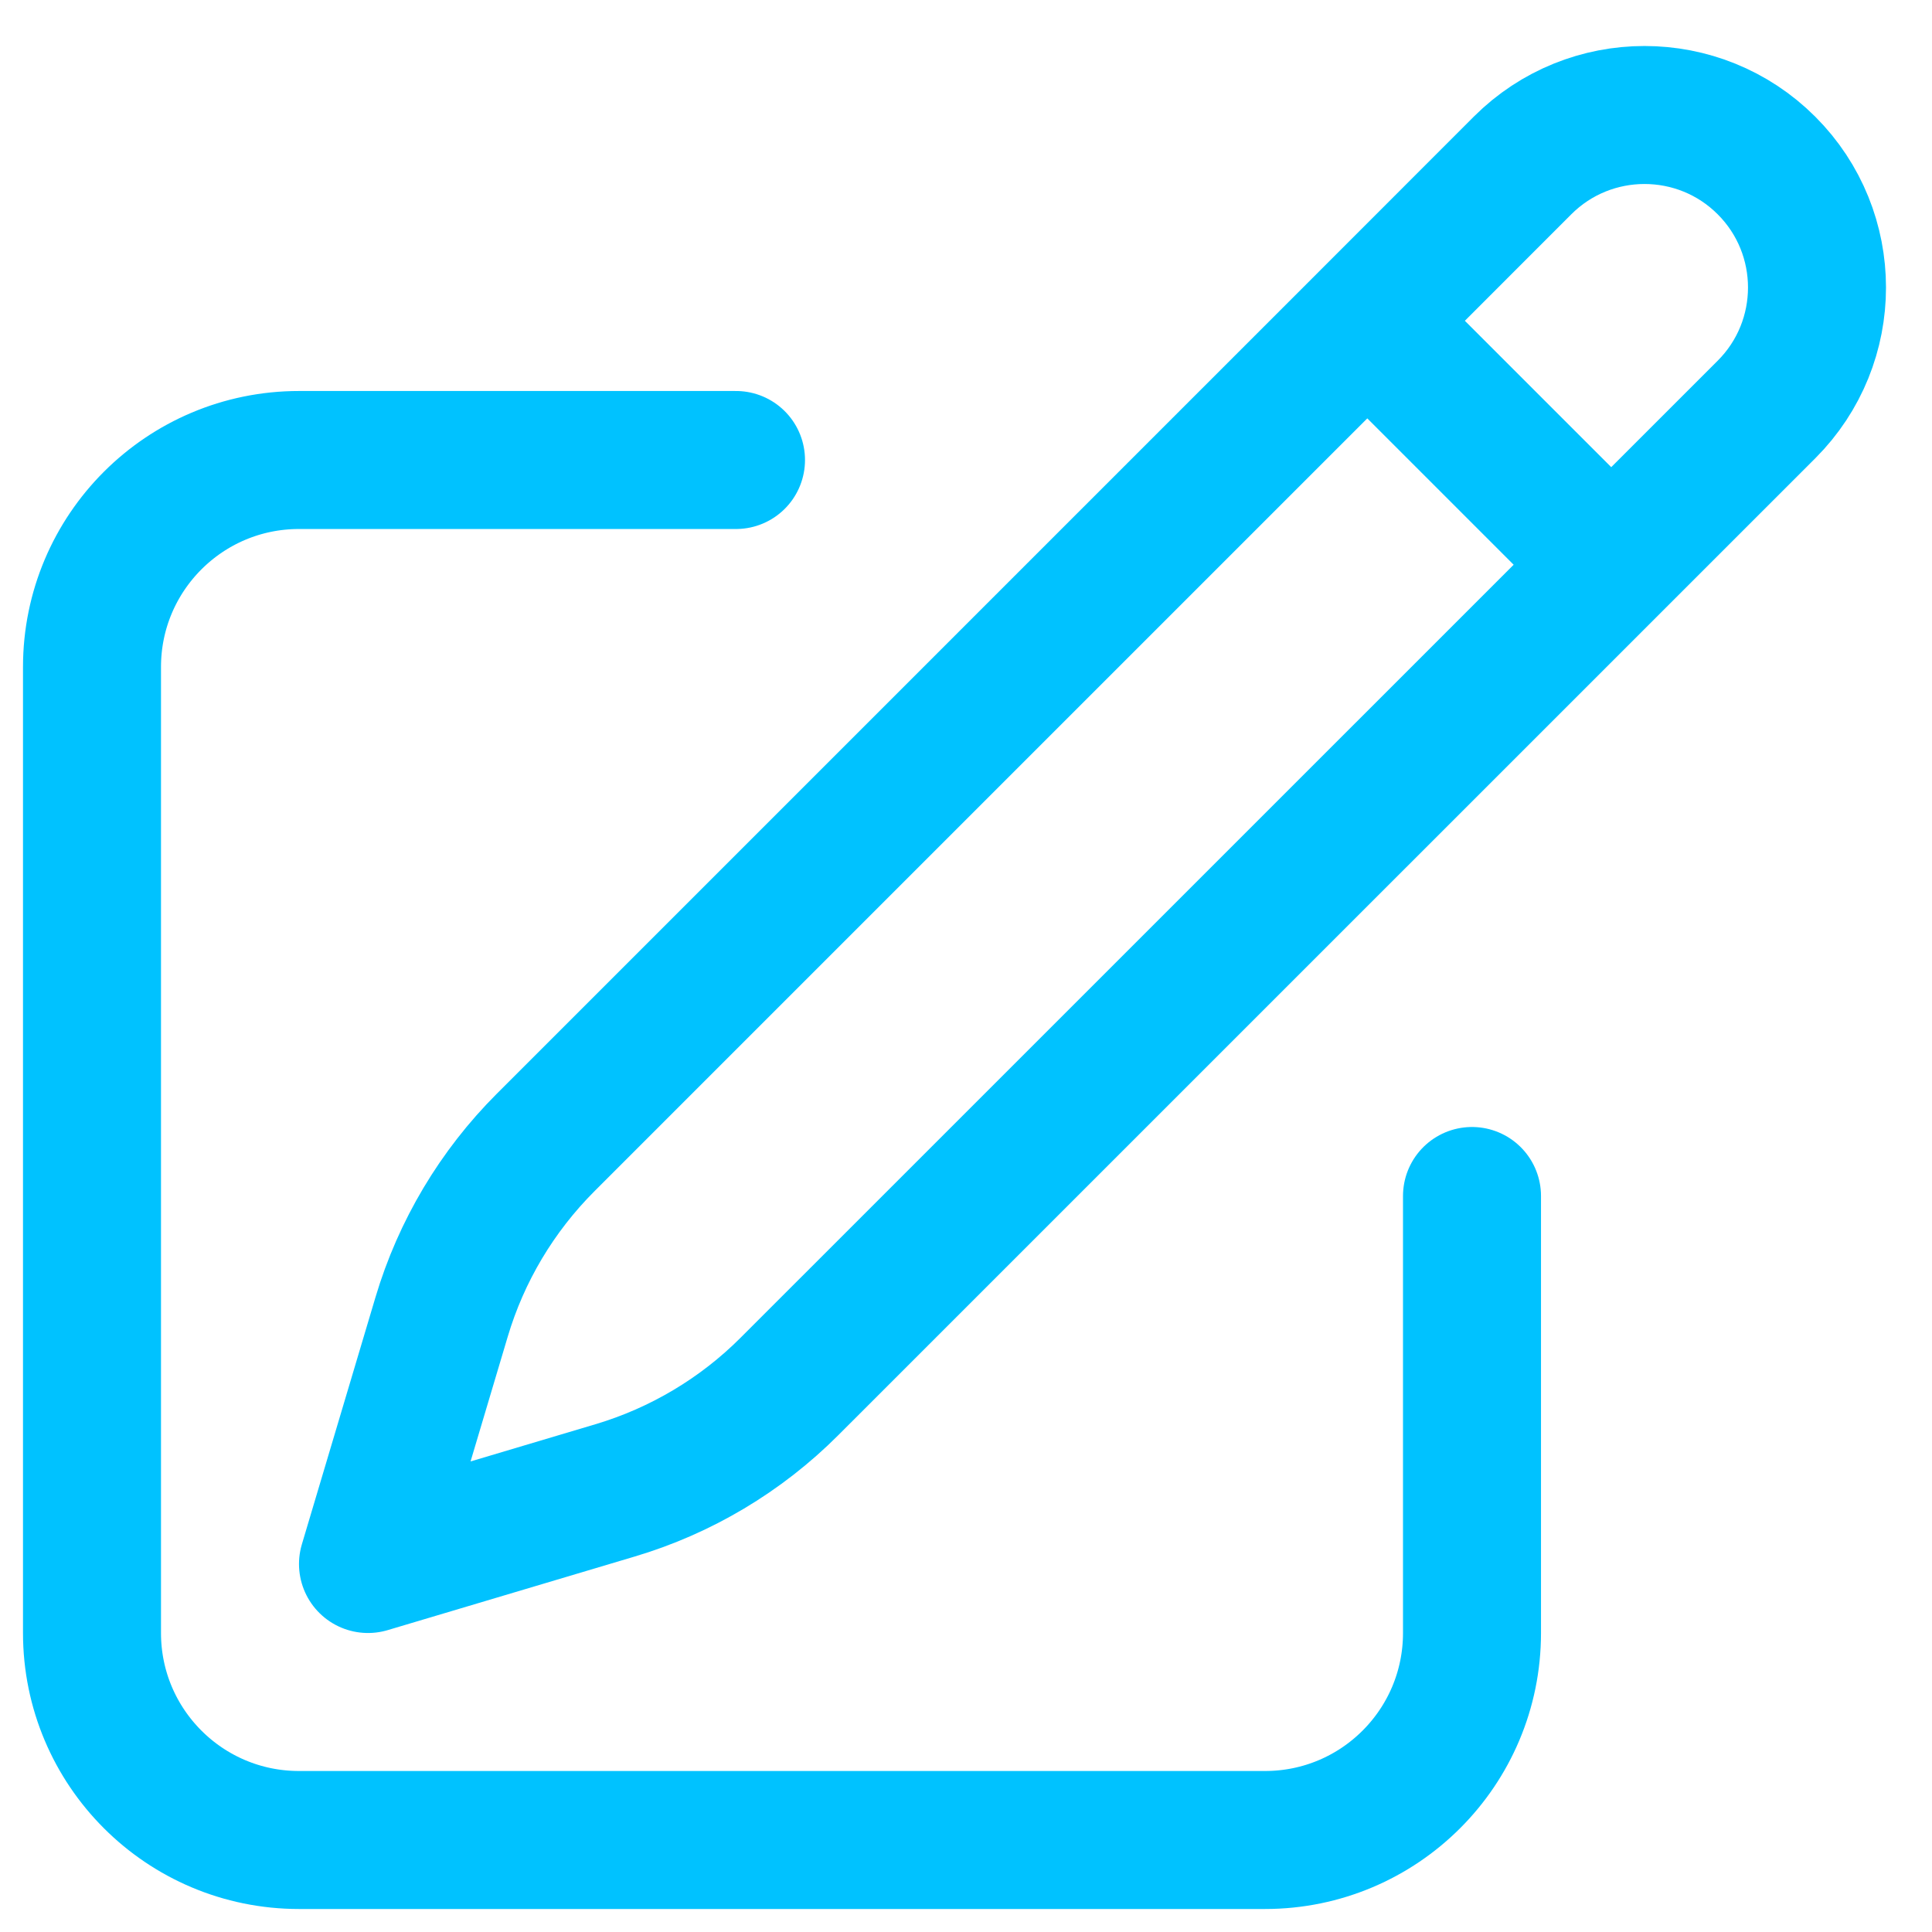 <svg width="21" height="21" viewBox="0 0 21 21" fill="none" xmlns="http://www.w3.org/2000/svg">
<path d="M14.862 3.487L16.549 1.799C17.281 1.067 18.469 1.067 19.201 1.799C19.933 2.531 19.933 3.719 19.201 4.451L8.582 15.069C8.054 15.598 7.401 15.987 6.685 16.2L4 17L4.8 14.315C5.013 13.599 5.402 12.947 5.931 12.418L14.862 3.487ZM14.862 3.487L17.5 6.125M16 13V17.75C16 18.993 14.993 20 13.75 20H3.25C2.007 20 1 18.993 1 17.75V7.25C1 6.007 2.007 5 3.25 5H8" stroke="#00C2FF" stroke-width="1.5" stroke-linecap="round" stroke-linejoin="round"/>
</svg>
